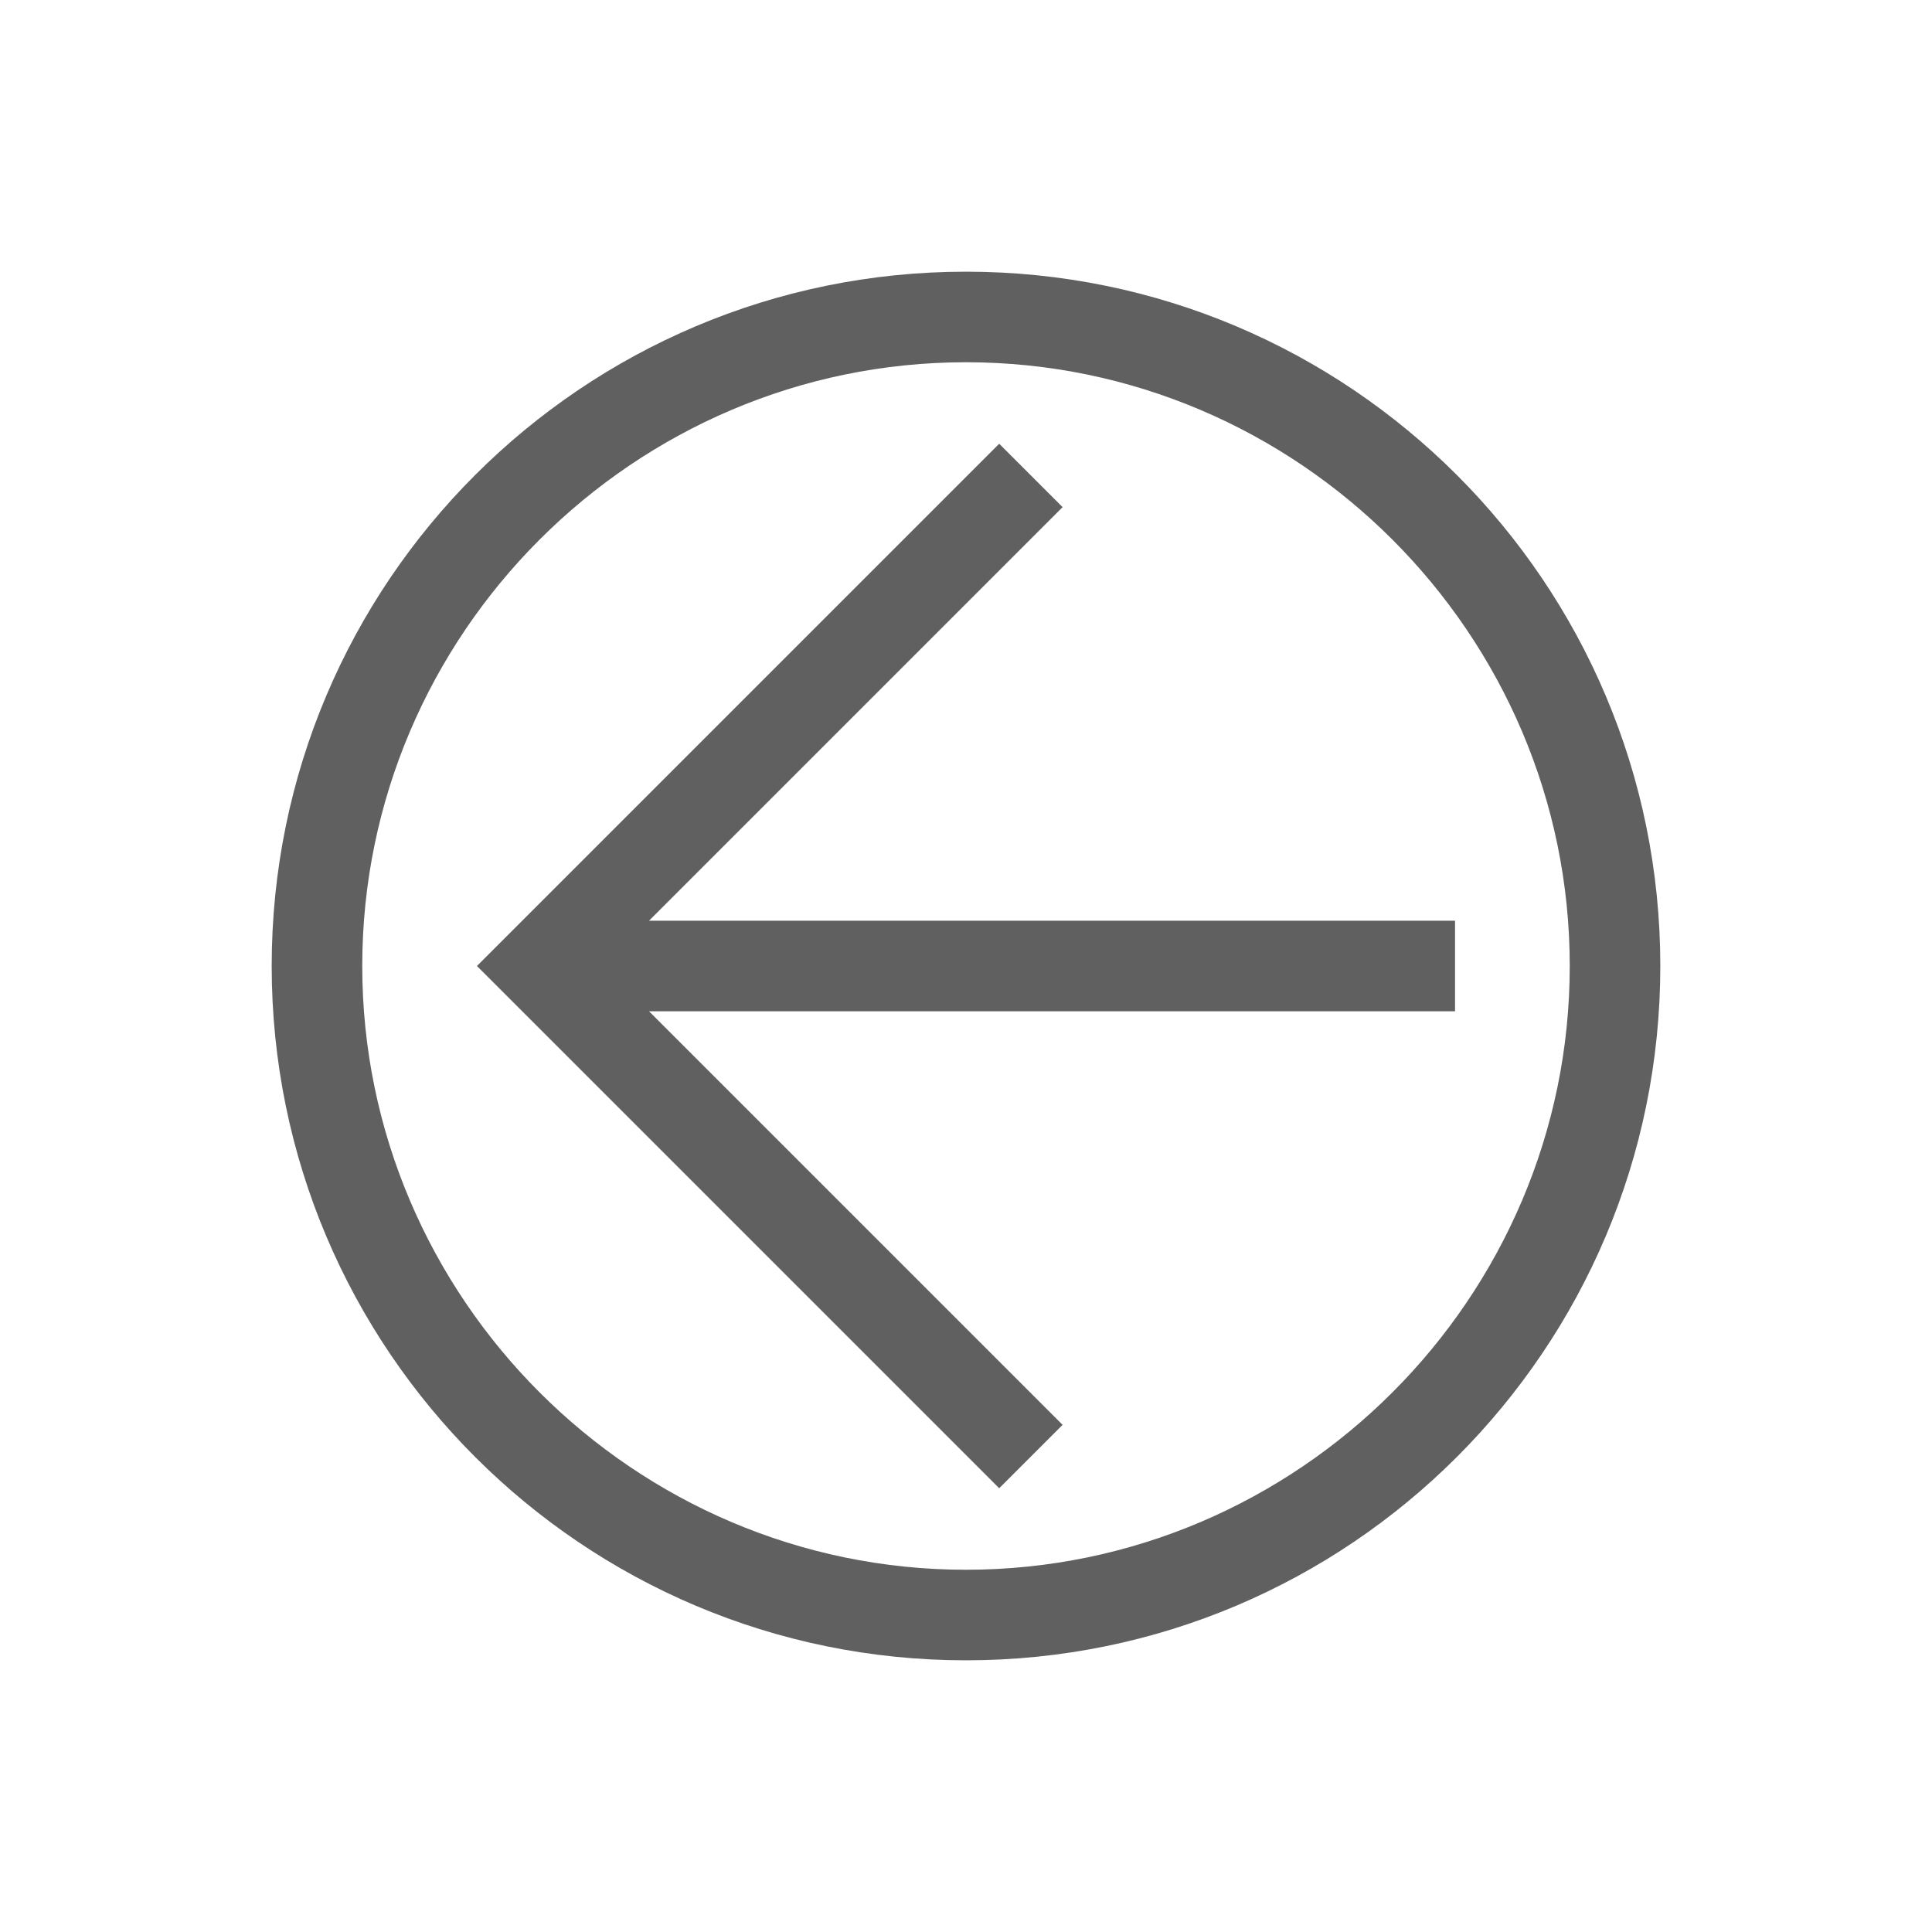 <?xml version="1.0" encoding="utf-8"?>
<!-- Generator: Adobe Illustrator 23.0.0, SVG Export Plug-In . SVG Version: 6.00 Build 0)  -->
<svg version="1.1" id="Layer_1" xmlns="http://www.w3.org/2000/svg" xmlns:xlink="http://www.w3.org/1999/xlink" x="0px" y="0px"
	 viewBox="0 0 64 64" style="enable-background:new 0 0 64 64;" xml:space="preserve">
<style type="text/css">
	.st0{fill:#606060;}
</style>
<g>
	<path class="st0" d="M52,32c0,11-9,20-20,20s-20-9-20-20s9-20,20-20S52,21,52,32 M55,32C55,19.3,44.7,9,32,9S9,19.3,9,32
		s10.3,23,23,23S55,44.7,55,32L55,32z"/>
	<g>
		<g>
			<polygon class="st0" points="33.1,49.3 15.8,32 33.1,14.7 35.2,16.8 21.5,30.5 48.2,30.5 48.2,33.5 21.5,33.5 35.2,47.2 			"/>
		</g>
	</g>
</g>
</svg>
